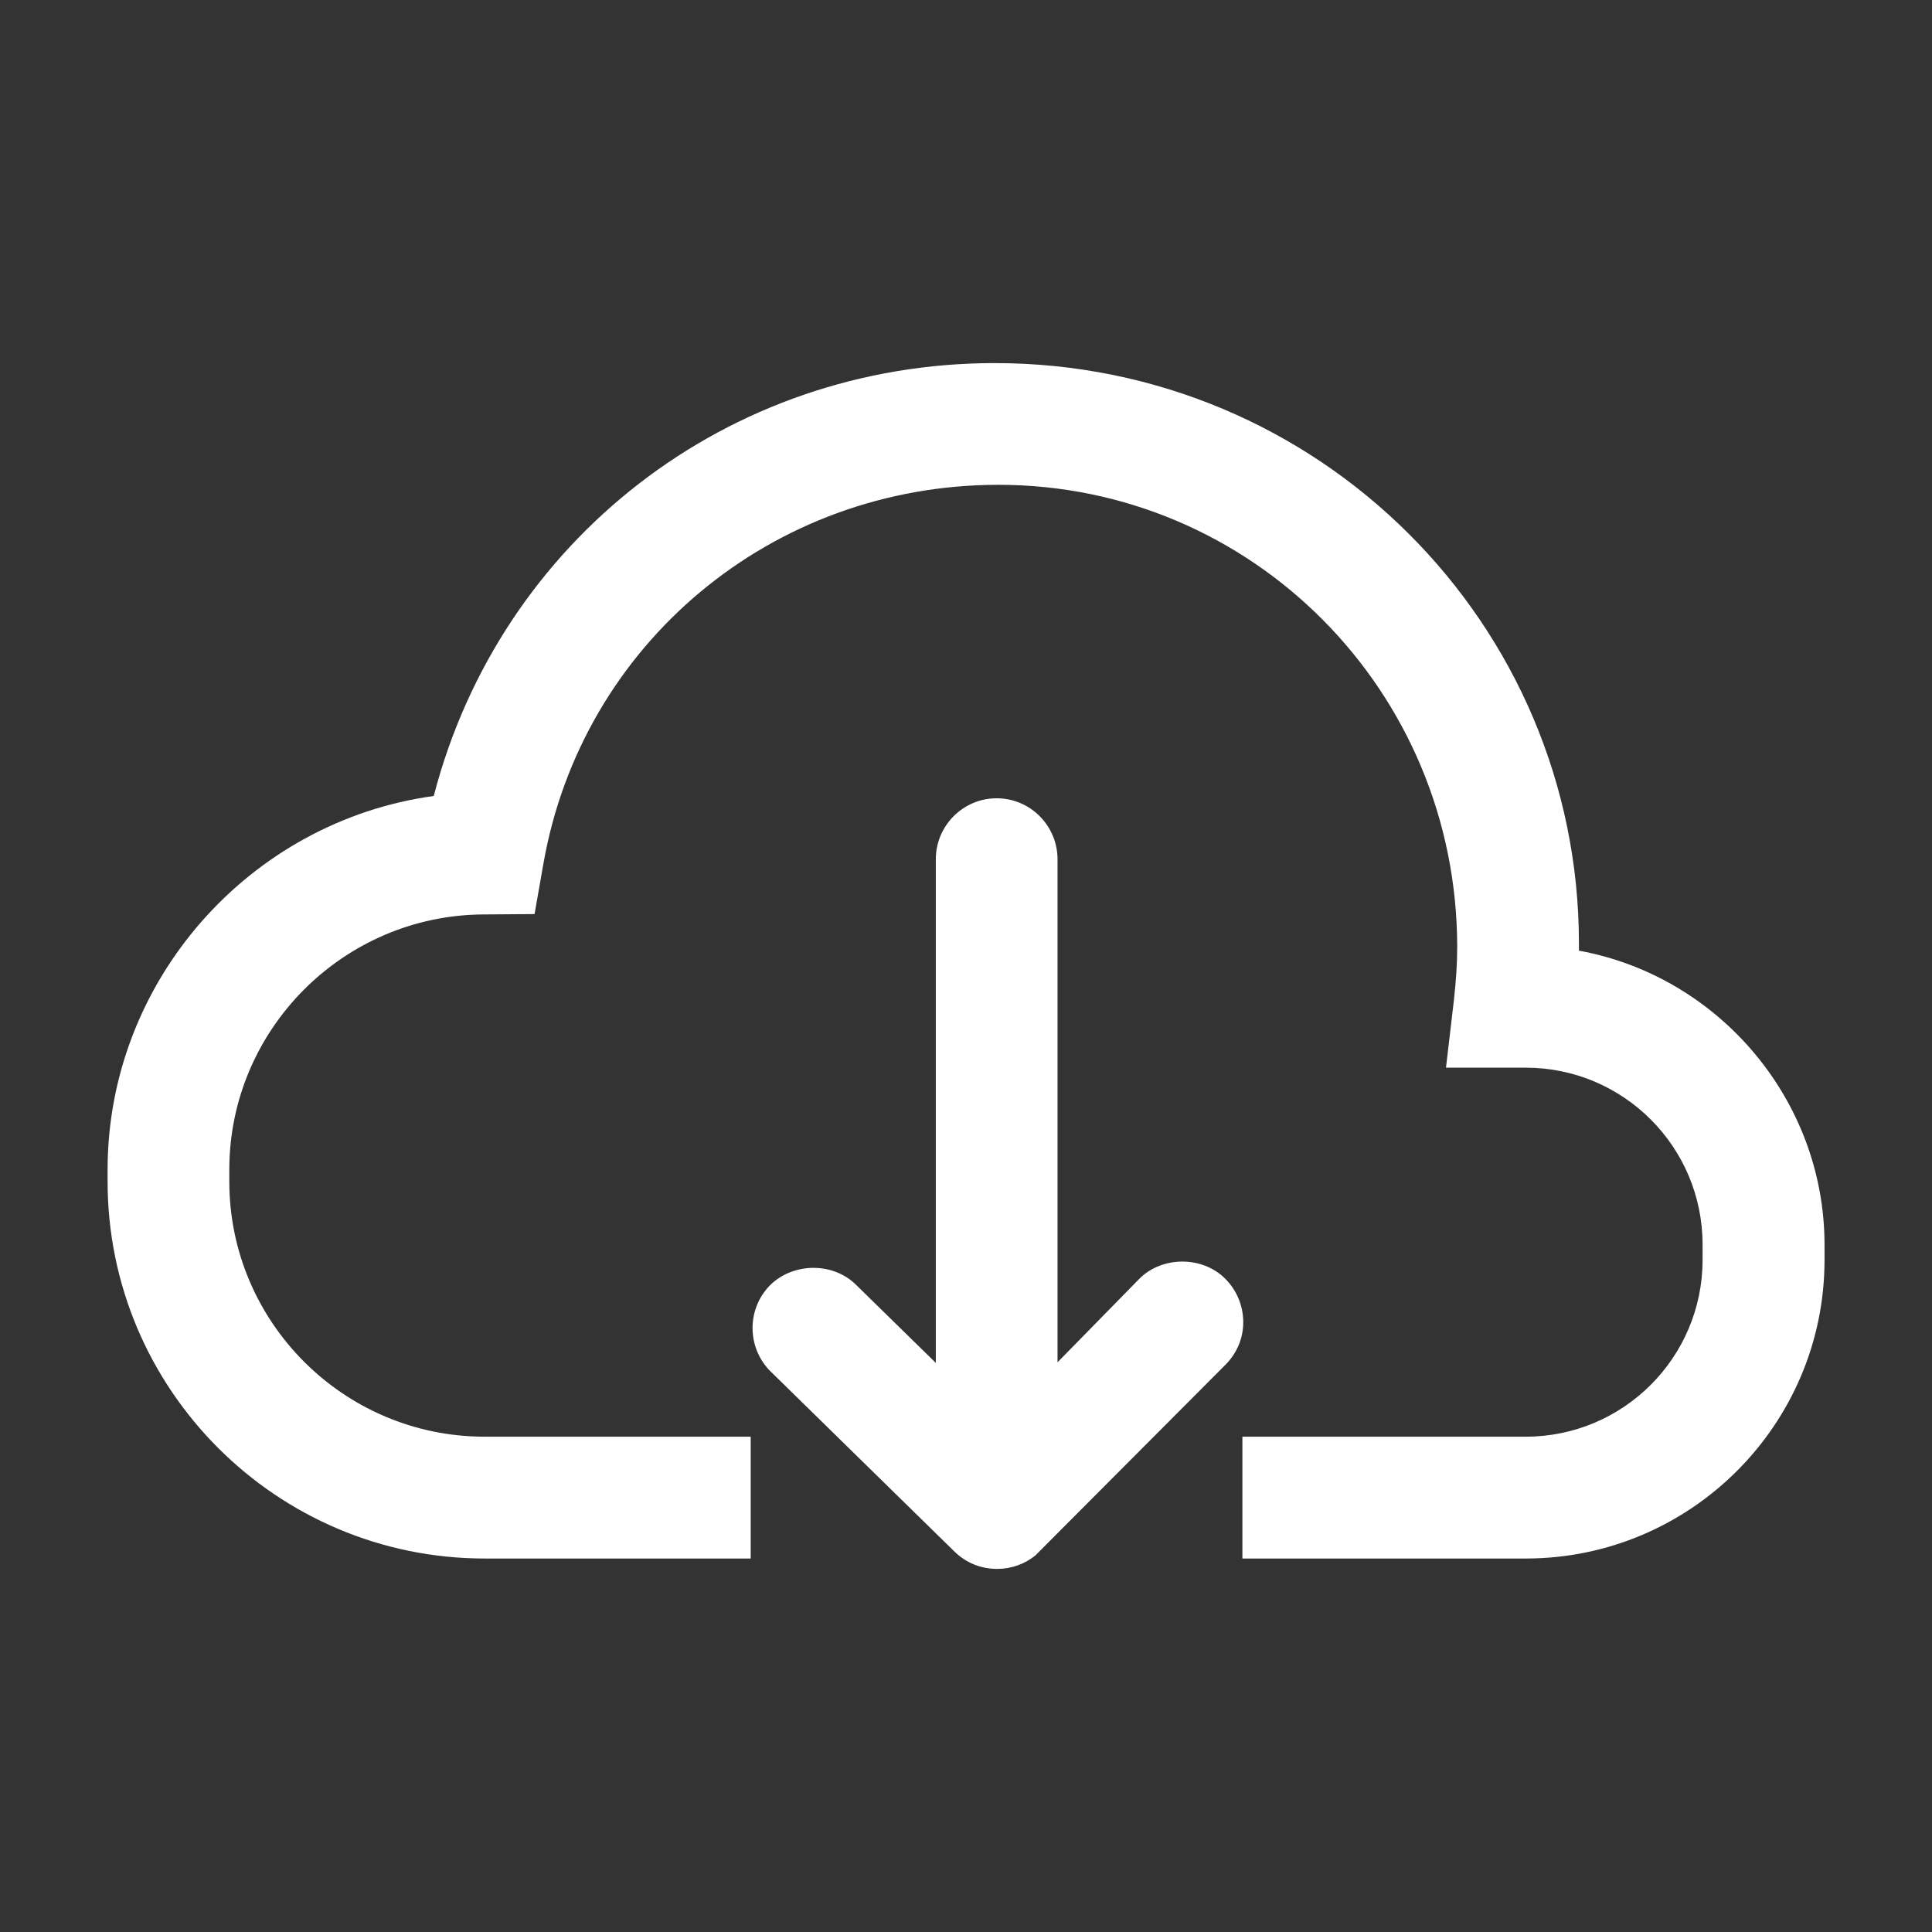 <?xml version="1.0" encoding="iso-8859-1"?>
<!-- Generator: Adobe Illustrator 15.1.0, SVG Export Plug-In . SVG Version: 6.00 Build 0)  -->
<!DOCTYPE svg PUBLIC "-//W3C//DTD SVG 1.1//EN" "http://www.w3.org/Graphics/SVG/1.1/DTD/svg11.dtd">
<svg version="1.1" id="Layer_1" xmlns="http://www.w3.org/2000/svg" xmlns:xlink="http://www.w3.org/1999/xlink" x="0px" y="0px"
	 width="16px" height="16px" viewBox="0 0 16 16" style="enable-background:new 0 0 16 16;" xml:space="preserve">
<rect x="0" y="0" width="16" height="16" fill="#333333" stroke="none"/>
<g>
	<path style="fill:#FFFFFF;" d="M10.143,10.586c-0.193-0.189-0.527-0.182-0.711,0.008l-0.674,0.688V7.116
		c0-0.278-0.226-0.505-0.504-0.505S7.75,6.838,7.75,7.116v4.171l-0.66-0.646c-0.189-0.189-0.521-0.189-0.715,0.005
		c-0.193,0.198-0.19,0.518,0.008,0.713l1.52,1.489c0.095,0.094,0.22,0.145,0.354,0.145c0.117,0,0.228-0.039,0.317-0.111l1.576-1.581
		c0.096-0.097,0.148-0.224,0.146-0.358S10.24,10.681,10.143,10.586z"/>
	<path style="fill:#FFFFFF;" d="M13.076,7.873c0-0.019,0-0.038,0-0.06c0-2.649-2.156-4.806-4.838-4.806
		c-2.21,0-4.095,1.465-4.646,3.585C2.064,6.802,0.891,8.126,0.891,9.687v0.097c0,1.723,1.401,3.123,3.123,3.123h2.203v-1.009H4.014
		c-1.166,0-2.115-0.948-2.115-2.114V9.687c0-1.161,0.945-2.109,2.107-2.114L4.427,7.57L4.5,7.154
		c0.318-1.818,1.89-3.139,3.769-3.139c2.096,0,3.799,1.704,3.799,3.83c0,0.136-0.01,0.278-0.027,0.434l-0.066,0.563h0.66
		c0.809,0,1.465,0.656,1.465,1.465v0.127c0,0.807-0.656,1.464-1.465,1.464h-2.346v1.009h2.346c1.365,0,2.475-1.109,2.475-2.473
		v-0.127C15.109,9.109,14.234,8.084,13.076,7.873z"/>
</g>
</svg>

